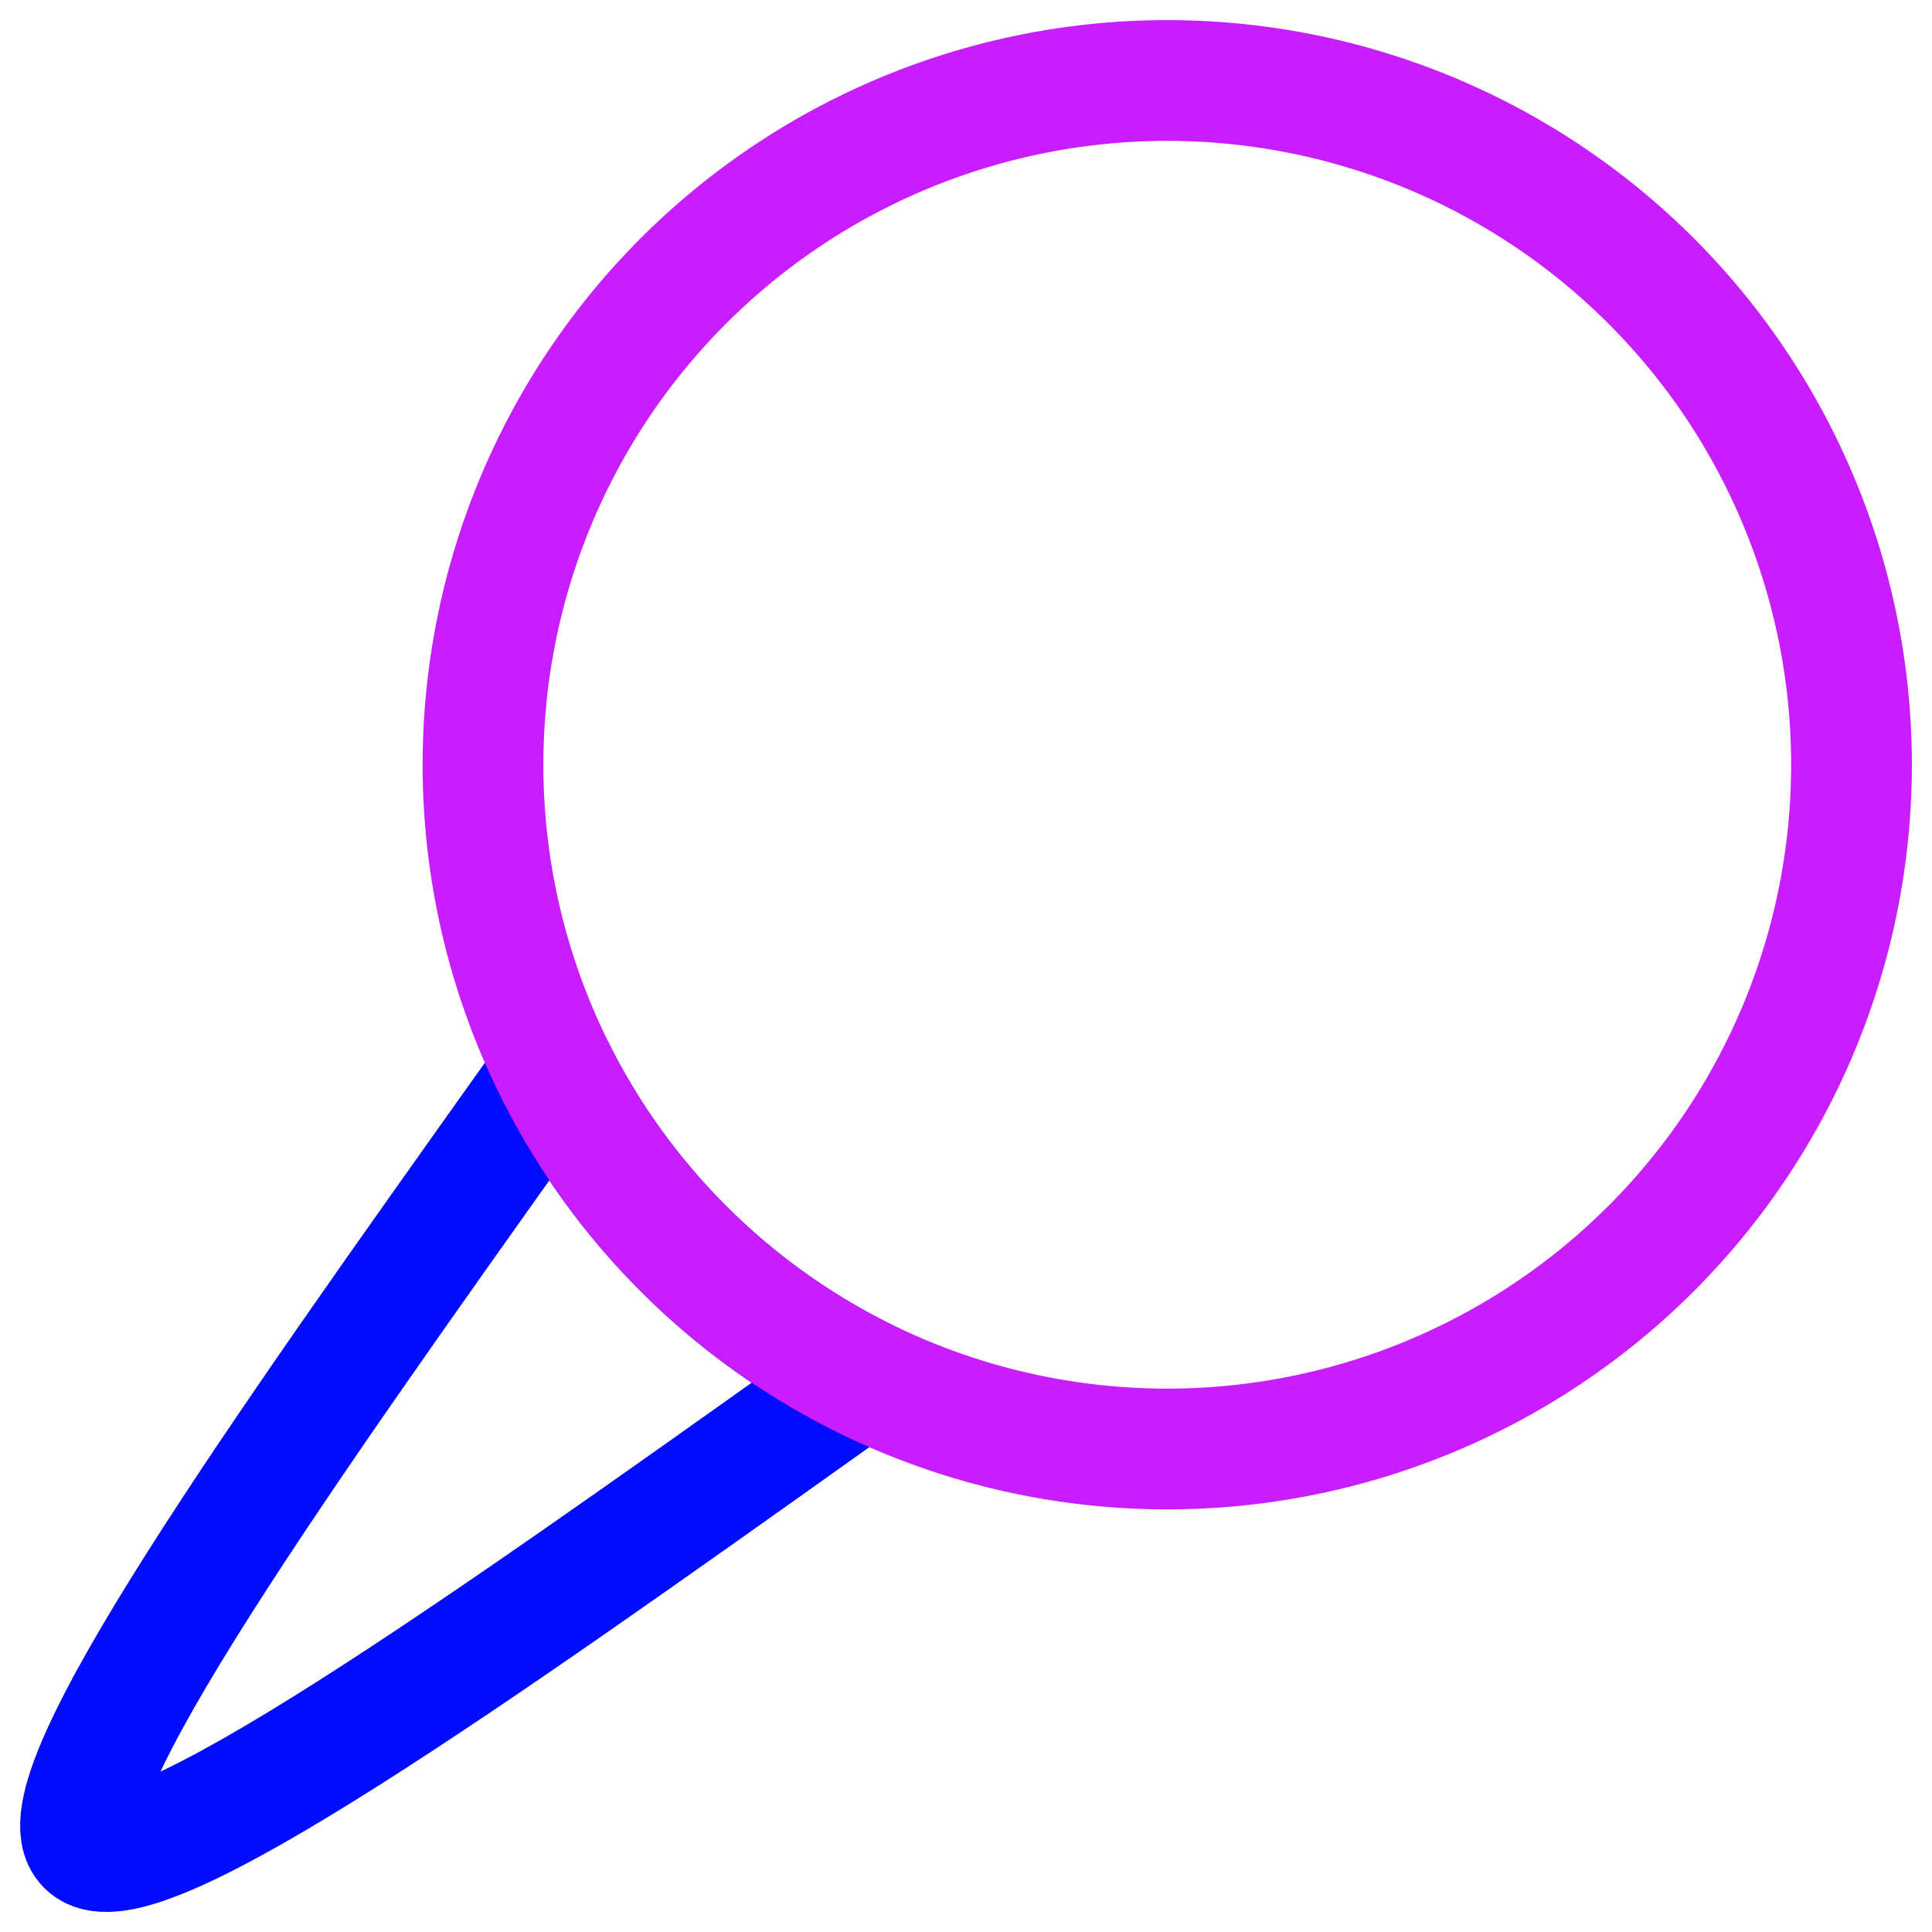<svg xmlns="http://www.w3.org/2000/svg" fill="none" viewBox="0 0 48 48" id="Pin-2--Streamline-Plump-Neon">
  <desc>
    Pin 2 Streamline Icon: https://streamlinehq.com
  </desc>
  <g id="pin-2--pin-push-thumbtack">
    <path id="Subtract" stroke="#000cfe" stroke-linecap="round" stroke-linejoin="round" d="M13.772 26.566c-0.193 0.272 -0.387 0.544 -0.581 0.816C7.092 35.954 0.929 44.615 2.158 45.844c1.229 1.229 9.891 -4.935 18.462 -11.034 0.272 -0.194 0.544 -0.387 0.816 -0.58 -3.314 -1.649 -6.014 -4.349 -7.664 -7.663Z" stroke-width="3"></path>
    <path id="Ellipse 163" stroke="#c71dff" stroke-linecap="round" stroke-linejoin="round" d="M12 19a17 17 0 1 0 34 0 17 17 0 1 0 -34 0" stroke-width="3"></path>
  </g>
</svg>